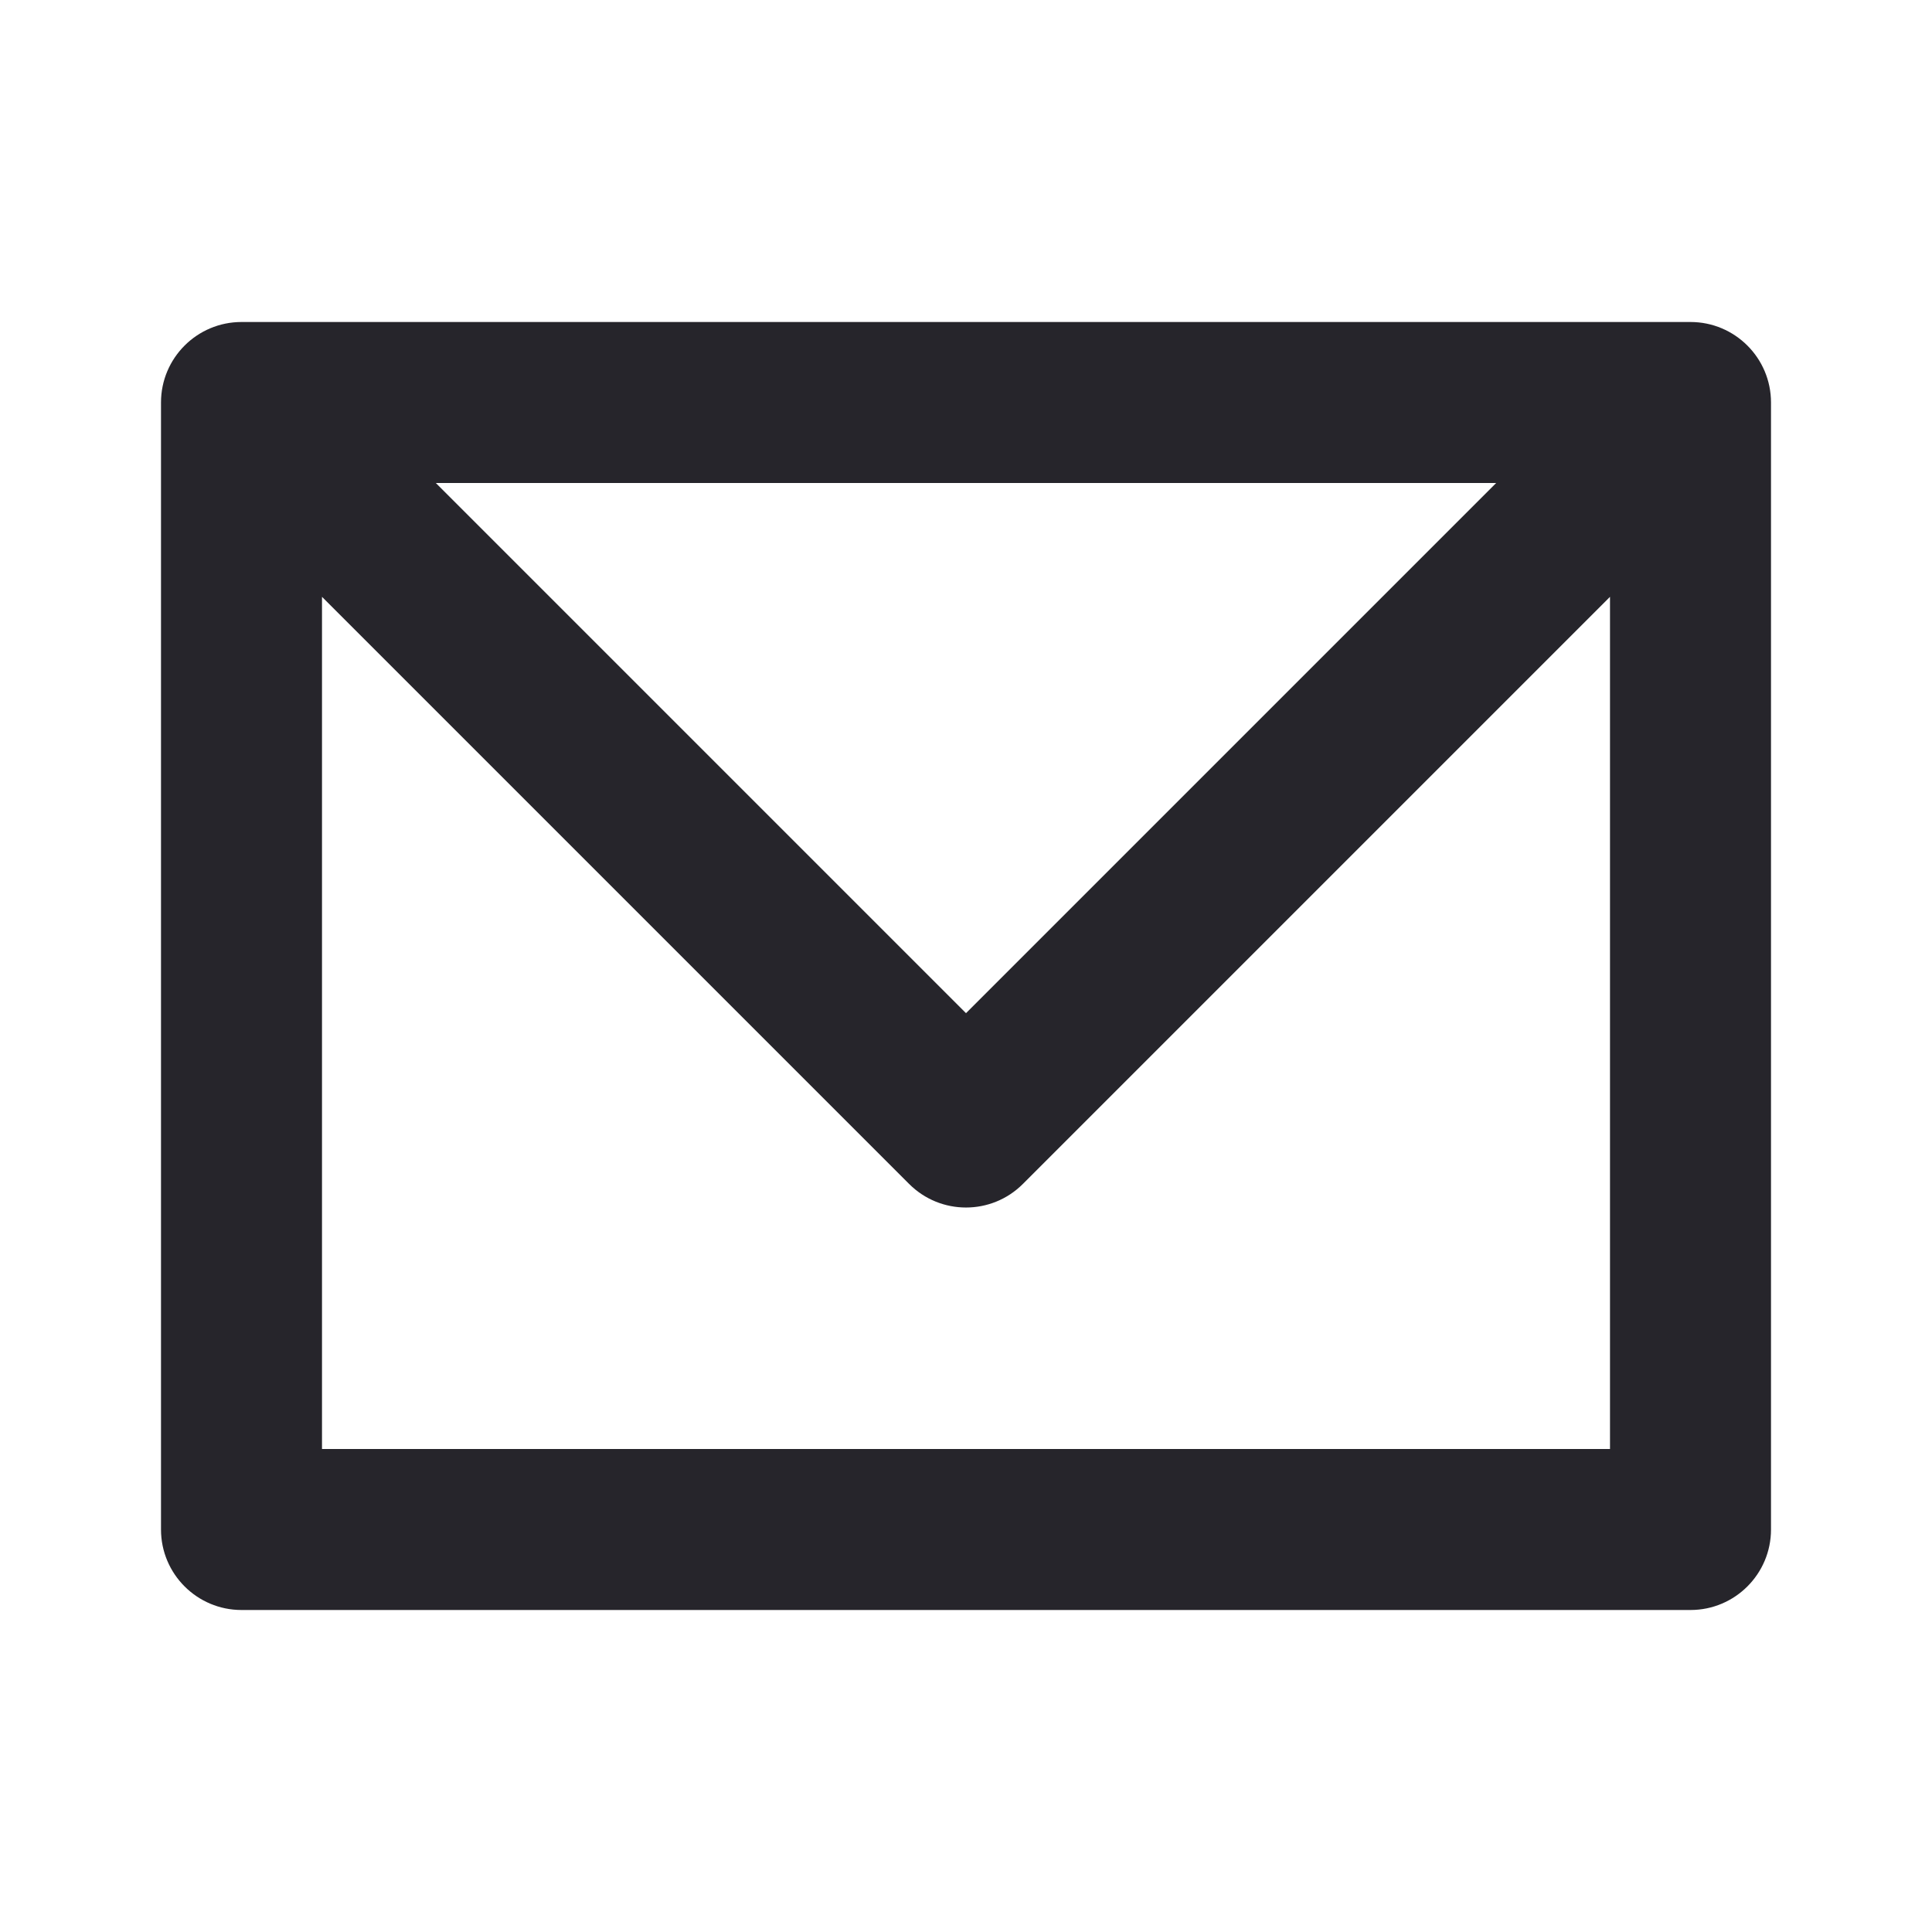 <svg width="24" height="24" viewBox="0 0 24 24" fill="none" xmlns="http://www.w3.org/2000/svg">
<path d="M3 5V4C2.448 4 2 4.448 2 5H3ZM21 5H22C22 4.448 21.552 4 21 4V5ZM21 19V20C21.552 20 22 19.552 22 19H21ZM3 19H2C2 19.552 2.448 20 3 20V19ZM12 14L11.293 14.707C11.683 15.098 12.317 15.098 12.707 14.707L12 14ZM3 6H21V4H3V6ZM20 5V19H22V5H20ZM21 18H3V20H21V18ZM4 19V5H2V19H4ZM2.293 5.707L11.293 14.707L12.707 13.293L3.707 4.293L2.293 5.707ZM12.707 14.707L21.707 5.707L20.293 4.293L11.293 13.293L12.707 14.707Z" fill="#26252B"/>
</svg>
